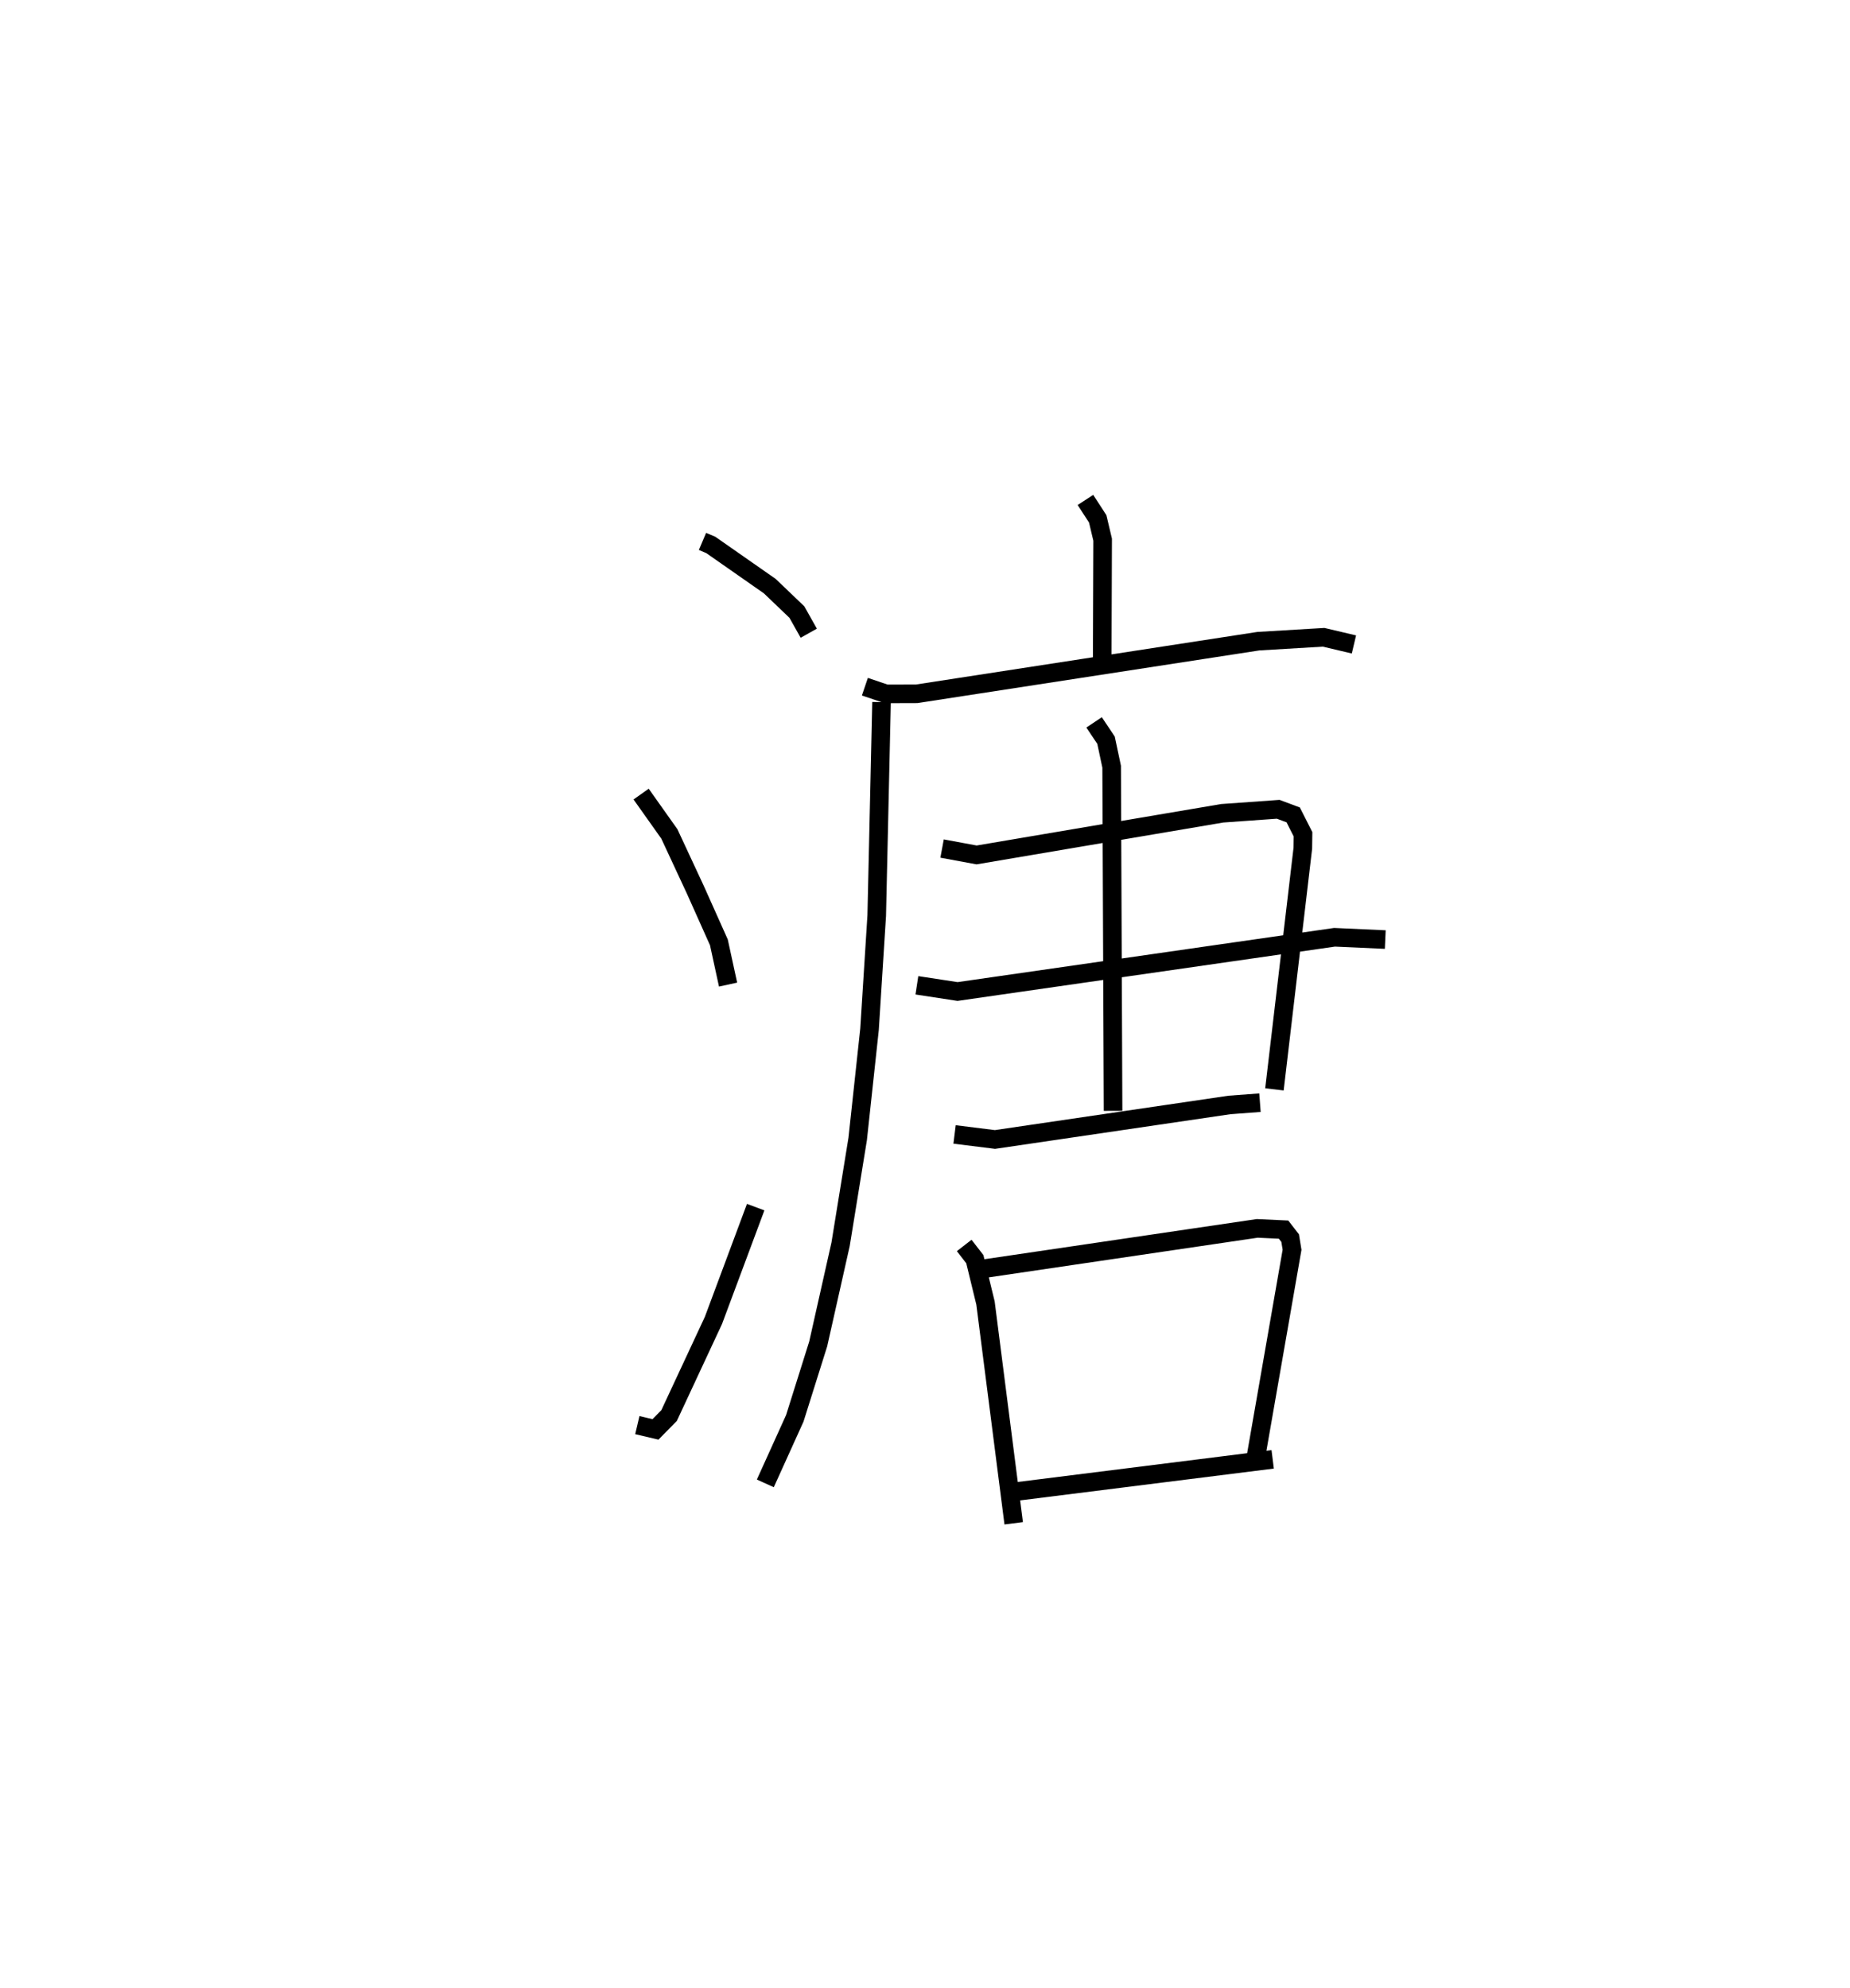 <?xml version="1.0" encoding="utf-8" ?>
<svg baseProfile="full" height="106.968" version="1.1" width="99.527" xmlns="http://www.w3.org/2000/svg" xmlns:ev="http://www.w3.org/2001/xml-events" xmlns:xlink="http://www.w3.org/1999/xlink"><defs /><rect fill="white" height="106.968" width="99.527" x="0" y="0" /><path d="M25,25 m0.0,0.0 m12.793,4.133 l0.446,0.189 3.175,2.218 l1.458,1.396 0.638,1.137 m-9.019,8.656 l1.519,2.142 1.403,3.016 l1.262,2.82 0.494,2.273 m-4.882,23.704 l0.977,0.23 0.731,-0.744 l2.386,-5.119 2.273,-6.097 m17.74,-38.053 l0.661,1.018 0.265,1.121 l-0.023,6.417 m-12.768,1.493 l1.142,0.387 1.647,-0.005 l18.381,-2.831 3.51,-0.209 l1.63,0.385 m-25.414,3.105 l-0.259,11.483 -0.387,6.118 l-0.637,5.901 -0.92,5.668 l-1.205,5.365 -1.258,4 l-1.586,3.502 m9.509,-34.16 l1.857,0.344 13.214,-2.241 l3.012,-0.215 0.807,0.302 l0.528,1.043 -0.01,0.748 l-1.528,12.978 m-19.235,-5.6 l2.187,0.334 20.281,-2.918 l2.73,0.123 m-23.171,10.486 l2.174,0.271 12.611,-1.857 l1.645,-0.123 m-8.924,-20.464 l0.642,0.959 0.303,1.426 l0.076,18.517 m-8.009,7.245 l0.572,0.737 0.574,2.359 l1.517,11.853 m-1.527,-13.71 l14.628,-2.158 1.417,0.066 l0.355,0.459 0.102,0.625 l-1.954,11.204 m-12.787,1.793 l13.699,-1.719 " fill="none" stroke="black" stroke-width="1" /></svg>